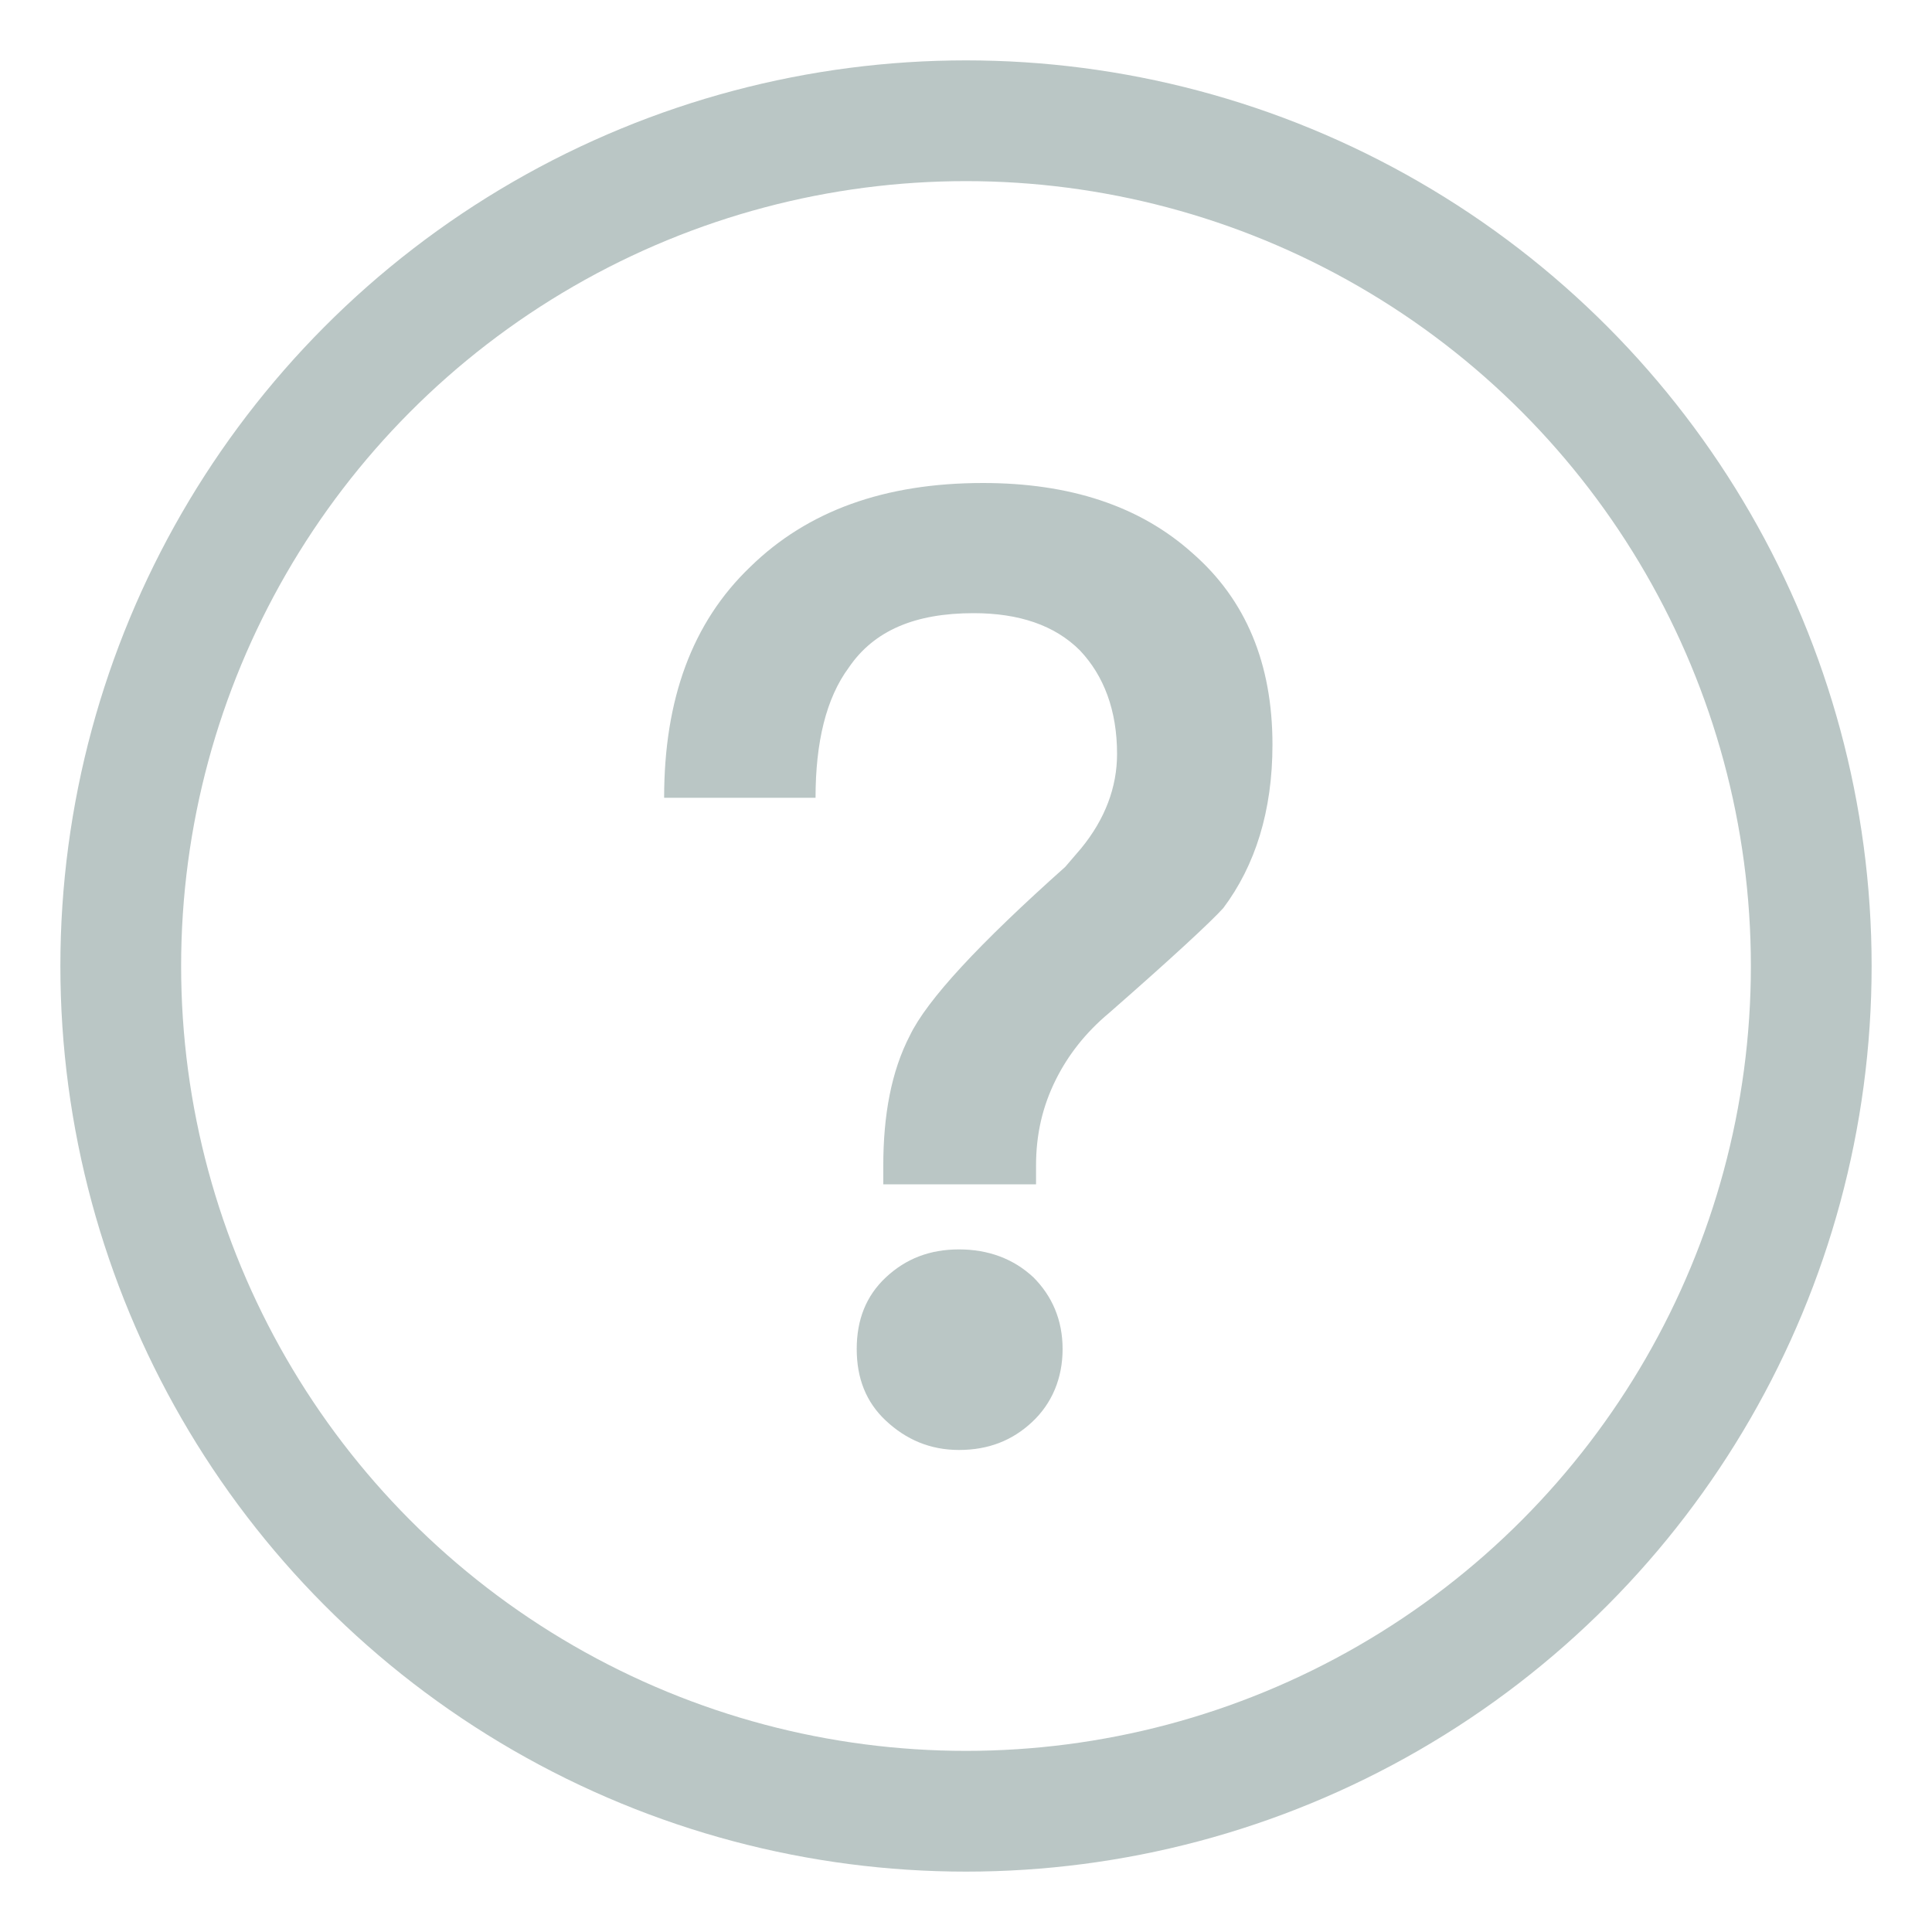 <svg width="16" height="16" viewBox="0 0 16 16" fill="none" xmlns="http://www.w3.org/2000/svg">
<circle cx="8" cy="8" r="7" stroke="#BAC6C5"/>
<path fill-rule="evenodd" clip-rule="evenodd" d="M9.878 4.583C9.438 4.187 8.855 4 8.14 4C7.326 4 6.688 4.231 6.215 4.693C5.731 5.155 5.5 5.793 5.5 6.607H6.754C6.754 6.145 6.842 5.782 7.029 5.529C7.238 5.221 7.579 5.078 8.063 5.078C8.437 5.078 8.734 5.177 8.943 5.386C9.141 5.595 9.251 5.881 9.251 6.244C9.251 6.519 9.152 6.783 8.954 7.025L8.822 7.179C8.107 7.817 7.678 8.279 7.535 8.576C7.381 8.873 7.315 9.236 7.315 9.654V9.808H8.58V9.654C8.58 9.39 8.635 9.159 8.745 8.939C8.844 8.741 8.987 8.554 9.185 8.389C9.713 7.927 10.032 7.63 10.131 7.52C10.395 7.168 10.538 6.717 10.538 6.167C10.538 5.496 10.318 4.968 9.878 4.583ZM8.558 10.578C8.393 10.424 8.184 10.347 7.942 10.347C7.7 10.347 7.502 10.424 7.337 10.578C7.172 10.732 7.095 10.93 7.095 11.172C7.095 11.414 7.172 11.612 7.337 11.766C7.502 11.92 7.7 12.008 7.942 12.008C8.184 12.008 8.382 11.931 8.547 11.777C8.712 11.623 8.8 11.414 8.8 11.172C8.8 10.93 8.712 10.732 8.558 10.578Z" fill="#BAC6C5"/>
</svg>
